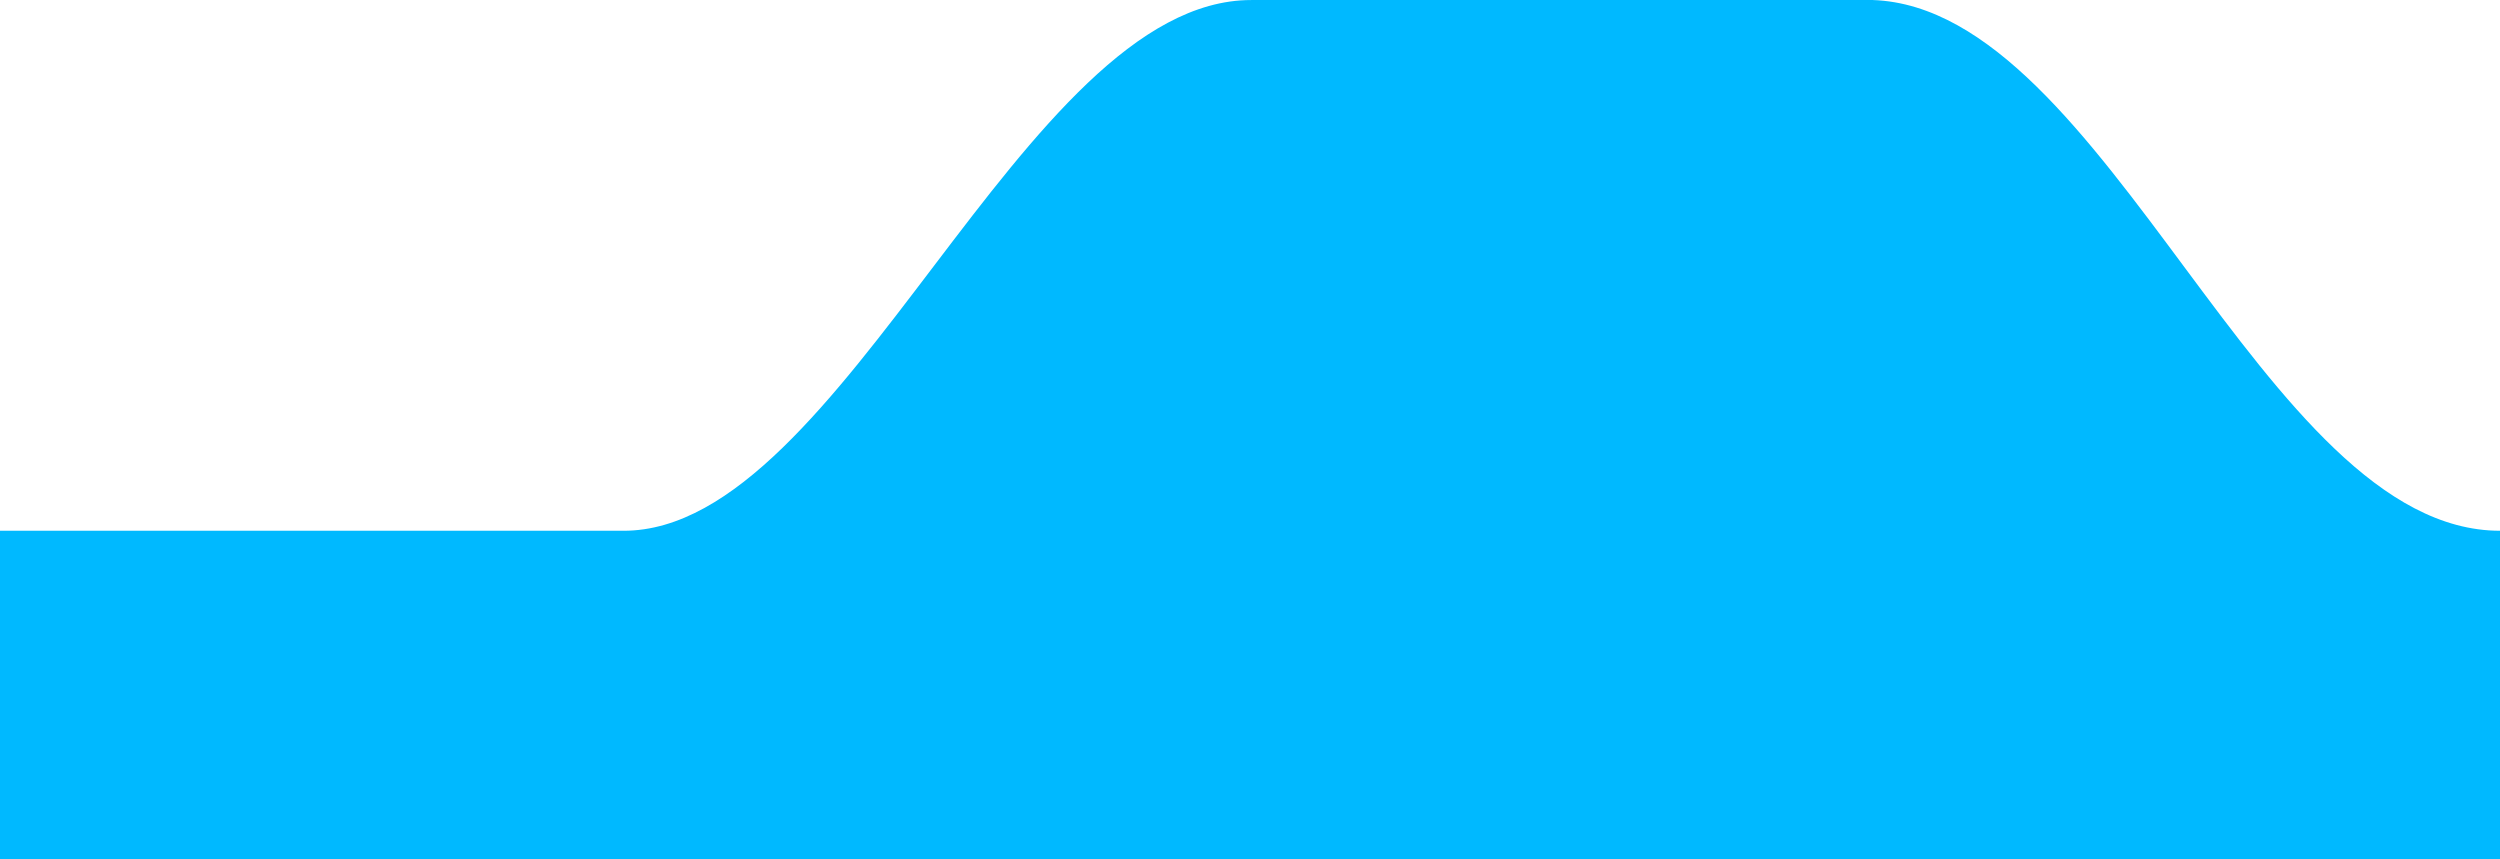 <?xml version="1.0" encoding="UTF-8"?>
<svg width="989px" height="340px" viewBox="0 0 989 340" version="1.1" xmlns="http://www.w3.org/2000/svg" xmlns:xlink="http://www.w3.org/1999/xlink">
    <!-- Generator: Sketch 48.1 (47250) - http://www.bohemiancoding.com/sketch -->
    <title>Path 2</title>
    <desc>Created with Sketch.</desc>
    <defs></defs>
    <g id="Artboard" stroke="none" stroke-width="1" fill="none" fill-rule="evenodd" transform="translate(-988, -60)">
        <g id="Group" transform="translate(0, 60)" fill="#00B9FF">
            <path d="M988,209.969 L1234.734,209.969 C1321.832,209.969 1392.586,0.013 1482.984,0.013 C1483.821,0.013 1728.118,-0.016 1728.938,0.013 C1821.76,3.377 1883.126,209.969 1977,209.969 C1977.472,209.969 1977,340 1977,340 L988,339.989 L988,209.969 Z" id="Path-2"></path>
        </g>
    </g>
</svg>